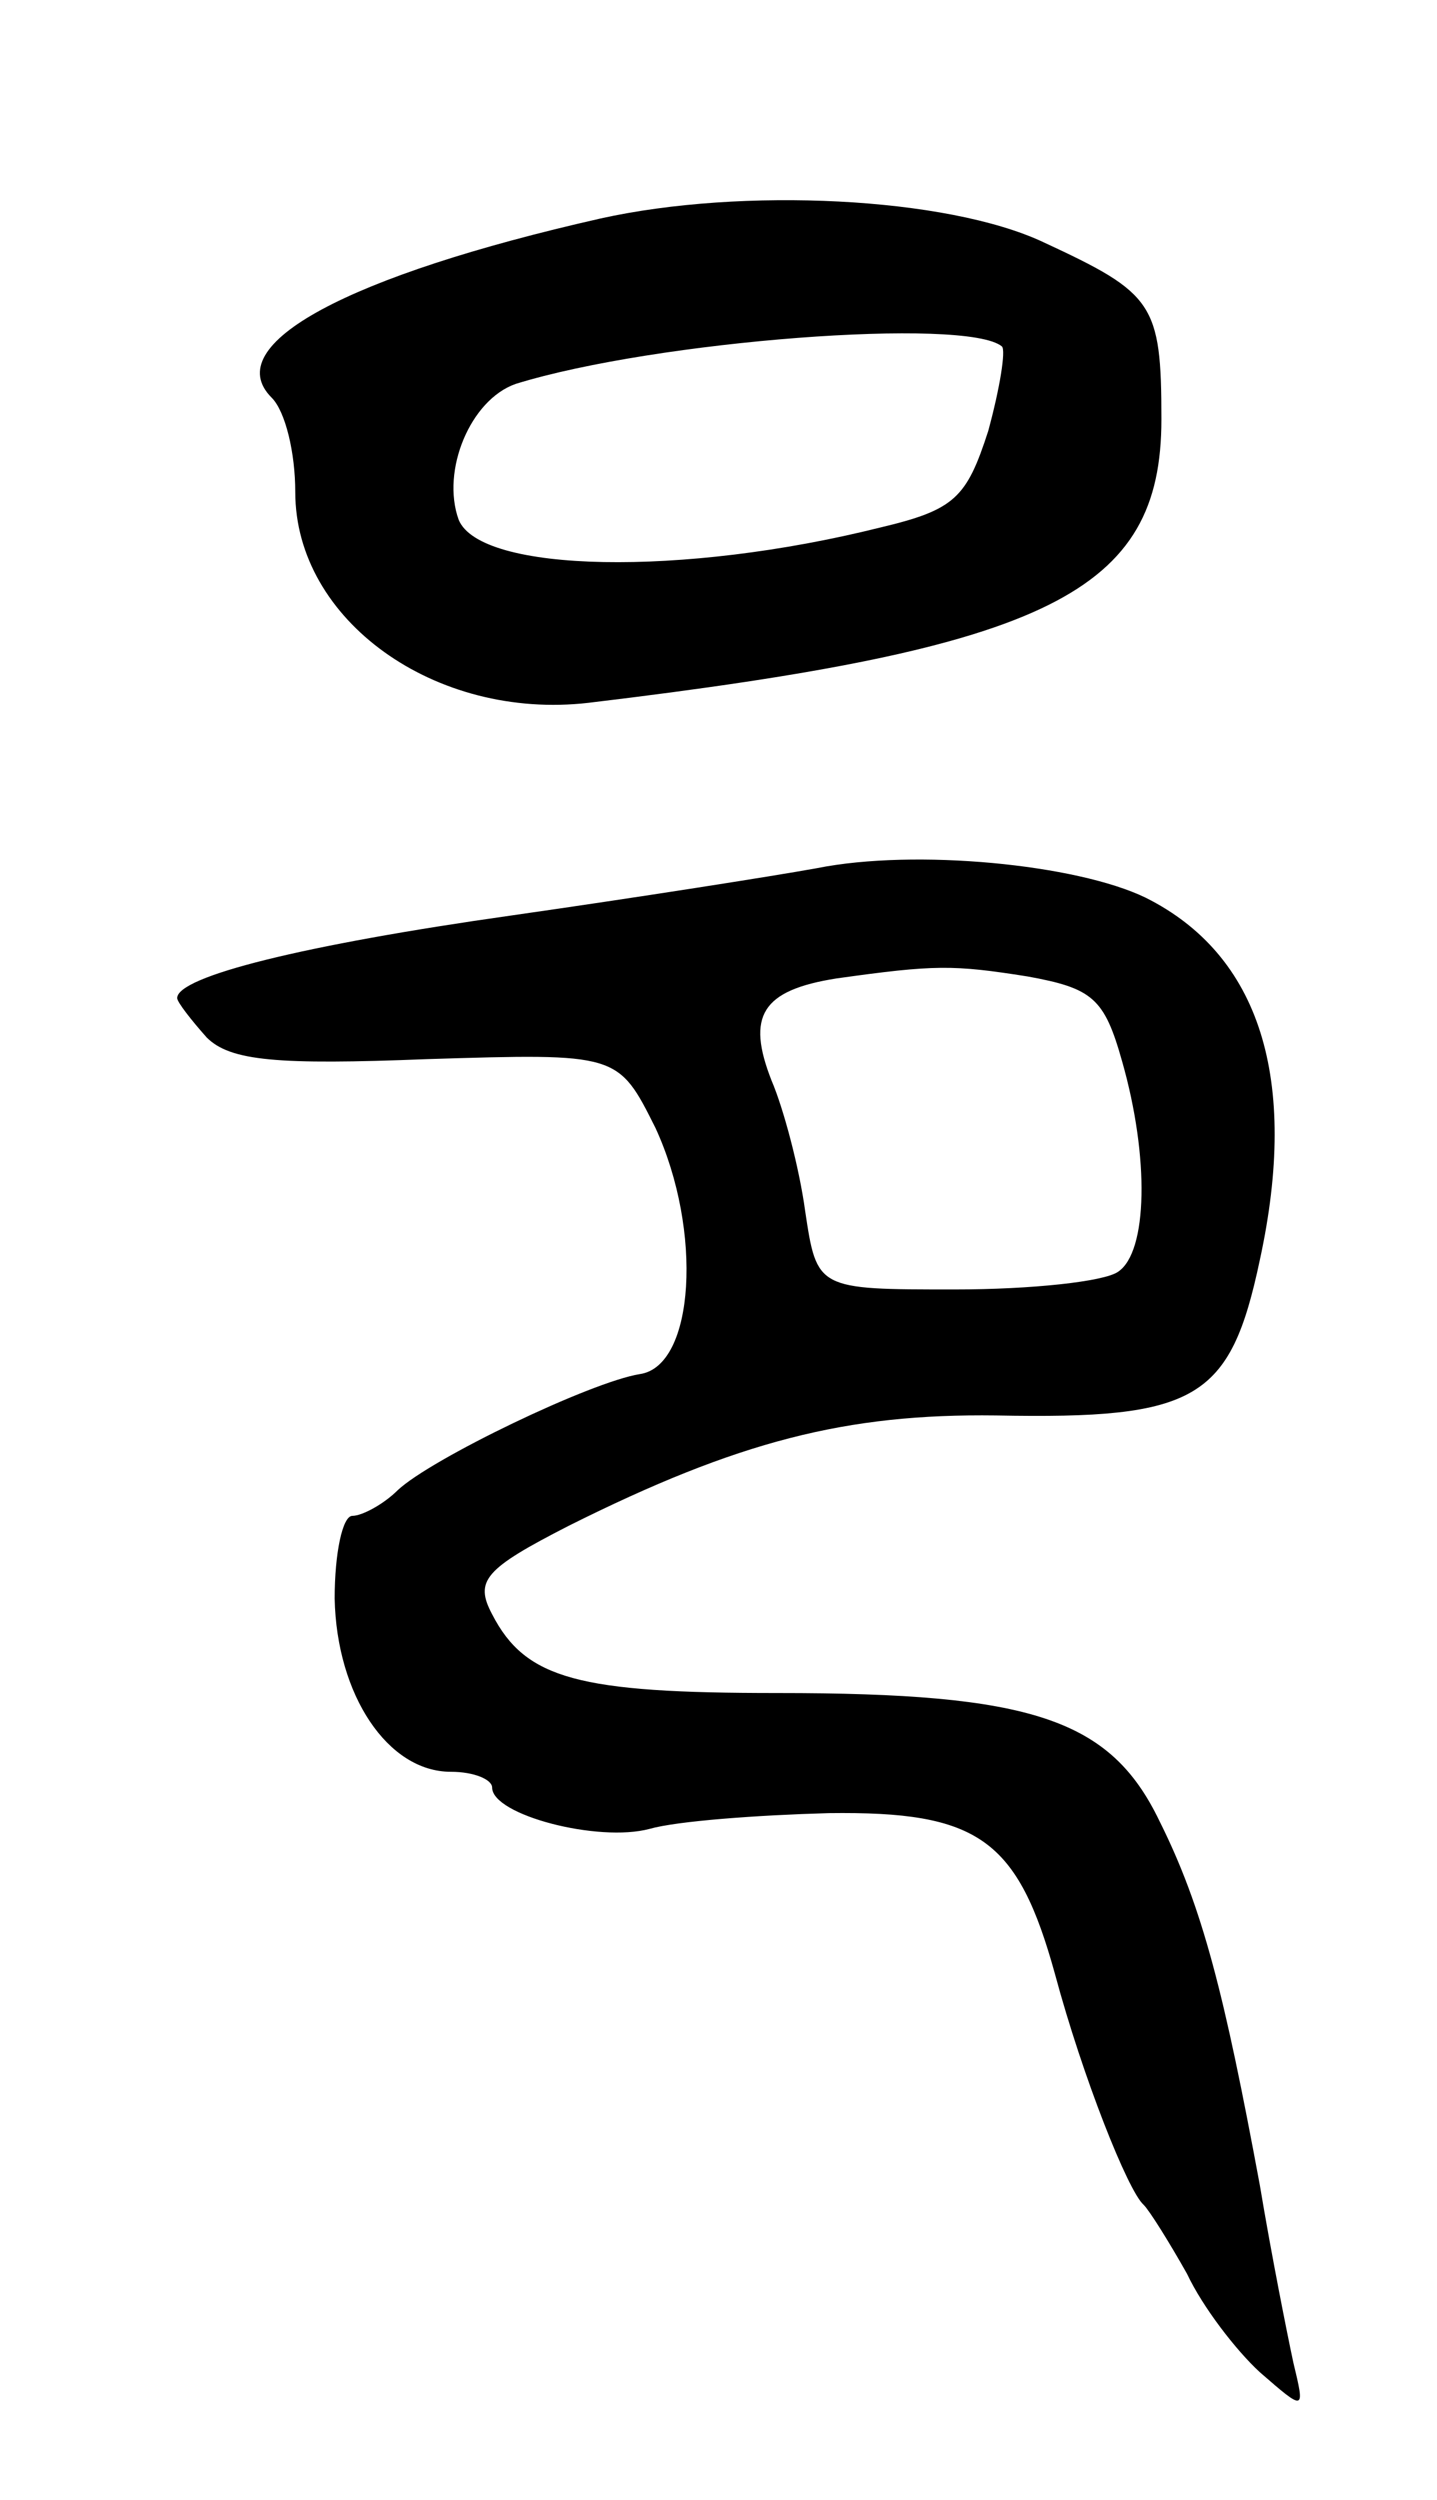 <svg version="1.0" xmlns="http://www.w3.org/2000/svg"
 width="73pt" height="127pt" viewBox="0 0 73 127"
 preserveAspectRatio="xMidYMid meet">
<g transform="translate(0,127) scale(0.1,-0.1)"
fill="#000000" stroke="none">
<path d="M305 1159 c-128 -29 -194 -64 -167 -91 7 -7 12 -28 12 -48 0 -65 71
-116 149 -107 234 28 291 56 291 144 0 59 -4 64 -60 90 -49 23 -153 28 -225
12z m204 -65 c2 -2 -1 -21 -7 -43 -11 -34 -17 -40 -55 -49 -100 -25 -203 -23
-214 4 -9 25 6 61 29 69 71 22 229 34 247 19z"/>
<path d="M415 829 c-22 -4 -92 -15 -155 -24 -106 -15 -170 -31 -170 -42 0 -2
7 -11 15 -20 12 -12 36 -14 112 -11 97 3 97 3 116 -35 24 -52 20 -121 -8 -125
-25 -4 -106 -43 -123 -59 -7 -7 -18 -13 -23 -13 -5 0 -9 -19 -9 -42 1 -49 27
-88 59 -88 12 0 21 -4 21 -8 0 -14 54 -28 80 -21 14 4 55 7 91 8 76 1 96 -13
115 -82 14 -52 37 -110 45 -117 3 -3 13 -19 22 -35 8 -17 25 -39 37 -50 23
-20 23 -20 17 5 -3 14 -11 54 -17 90 -18 97 -29 141 -51 185 -25 52 -65 65
-194 65 -101 0 -128 7 -145 40 -9 17 -4 23 39 45 86 43 141 57 217 56 102 -2
119 8 134 79 20 92 0 155 -58 184 -35 17 -117 25 -167 15z m107 -55 c33 -6 39
-11 48 -43 14 -49 13 -97 -2 -107 -7 -5 -44 -9 -83 -9 -70 0 -70 0 -76 40 -3
22 -11 52 -17 66 -13 33 -5 46 33 52 50 7 59 7 97 1z"/>
</g>
</svg>
